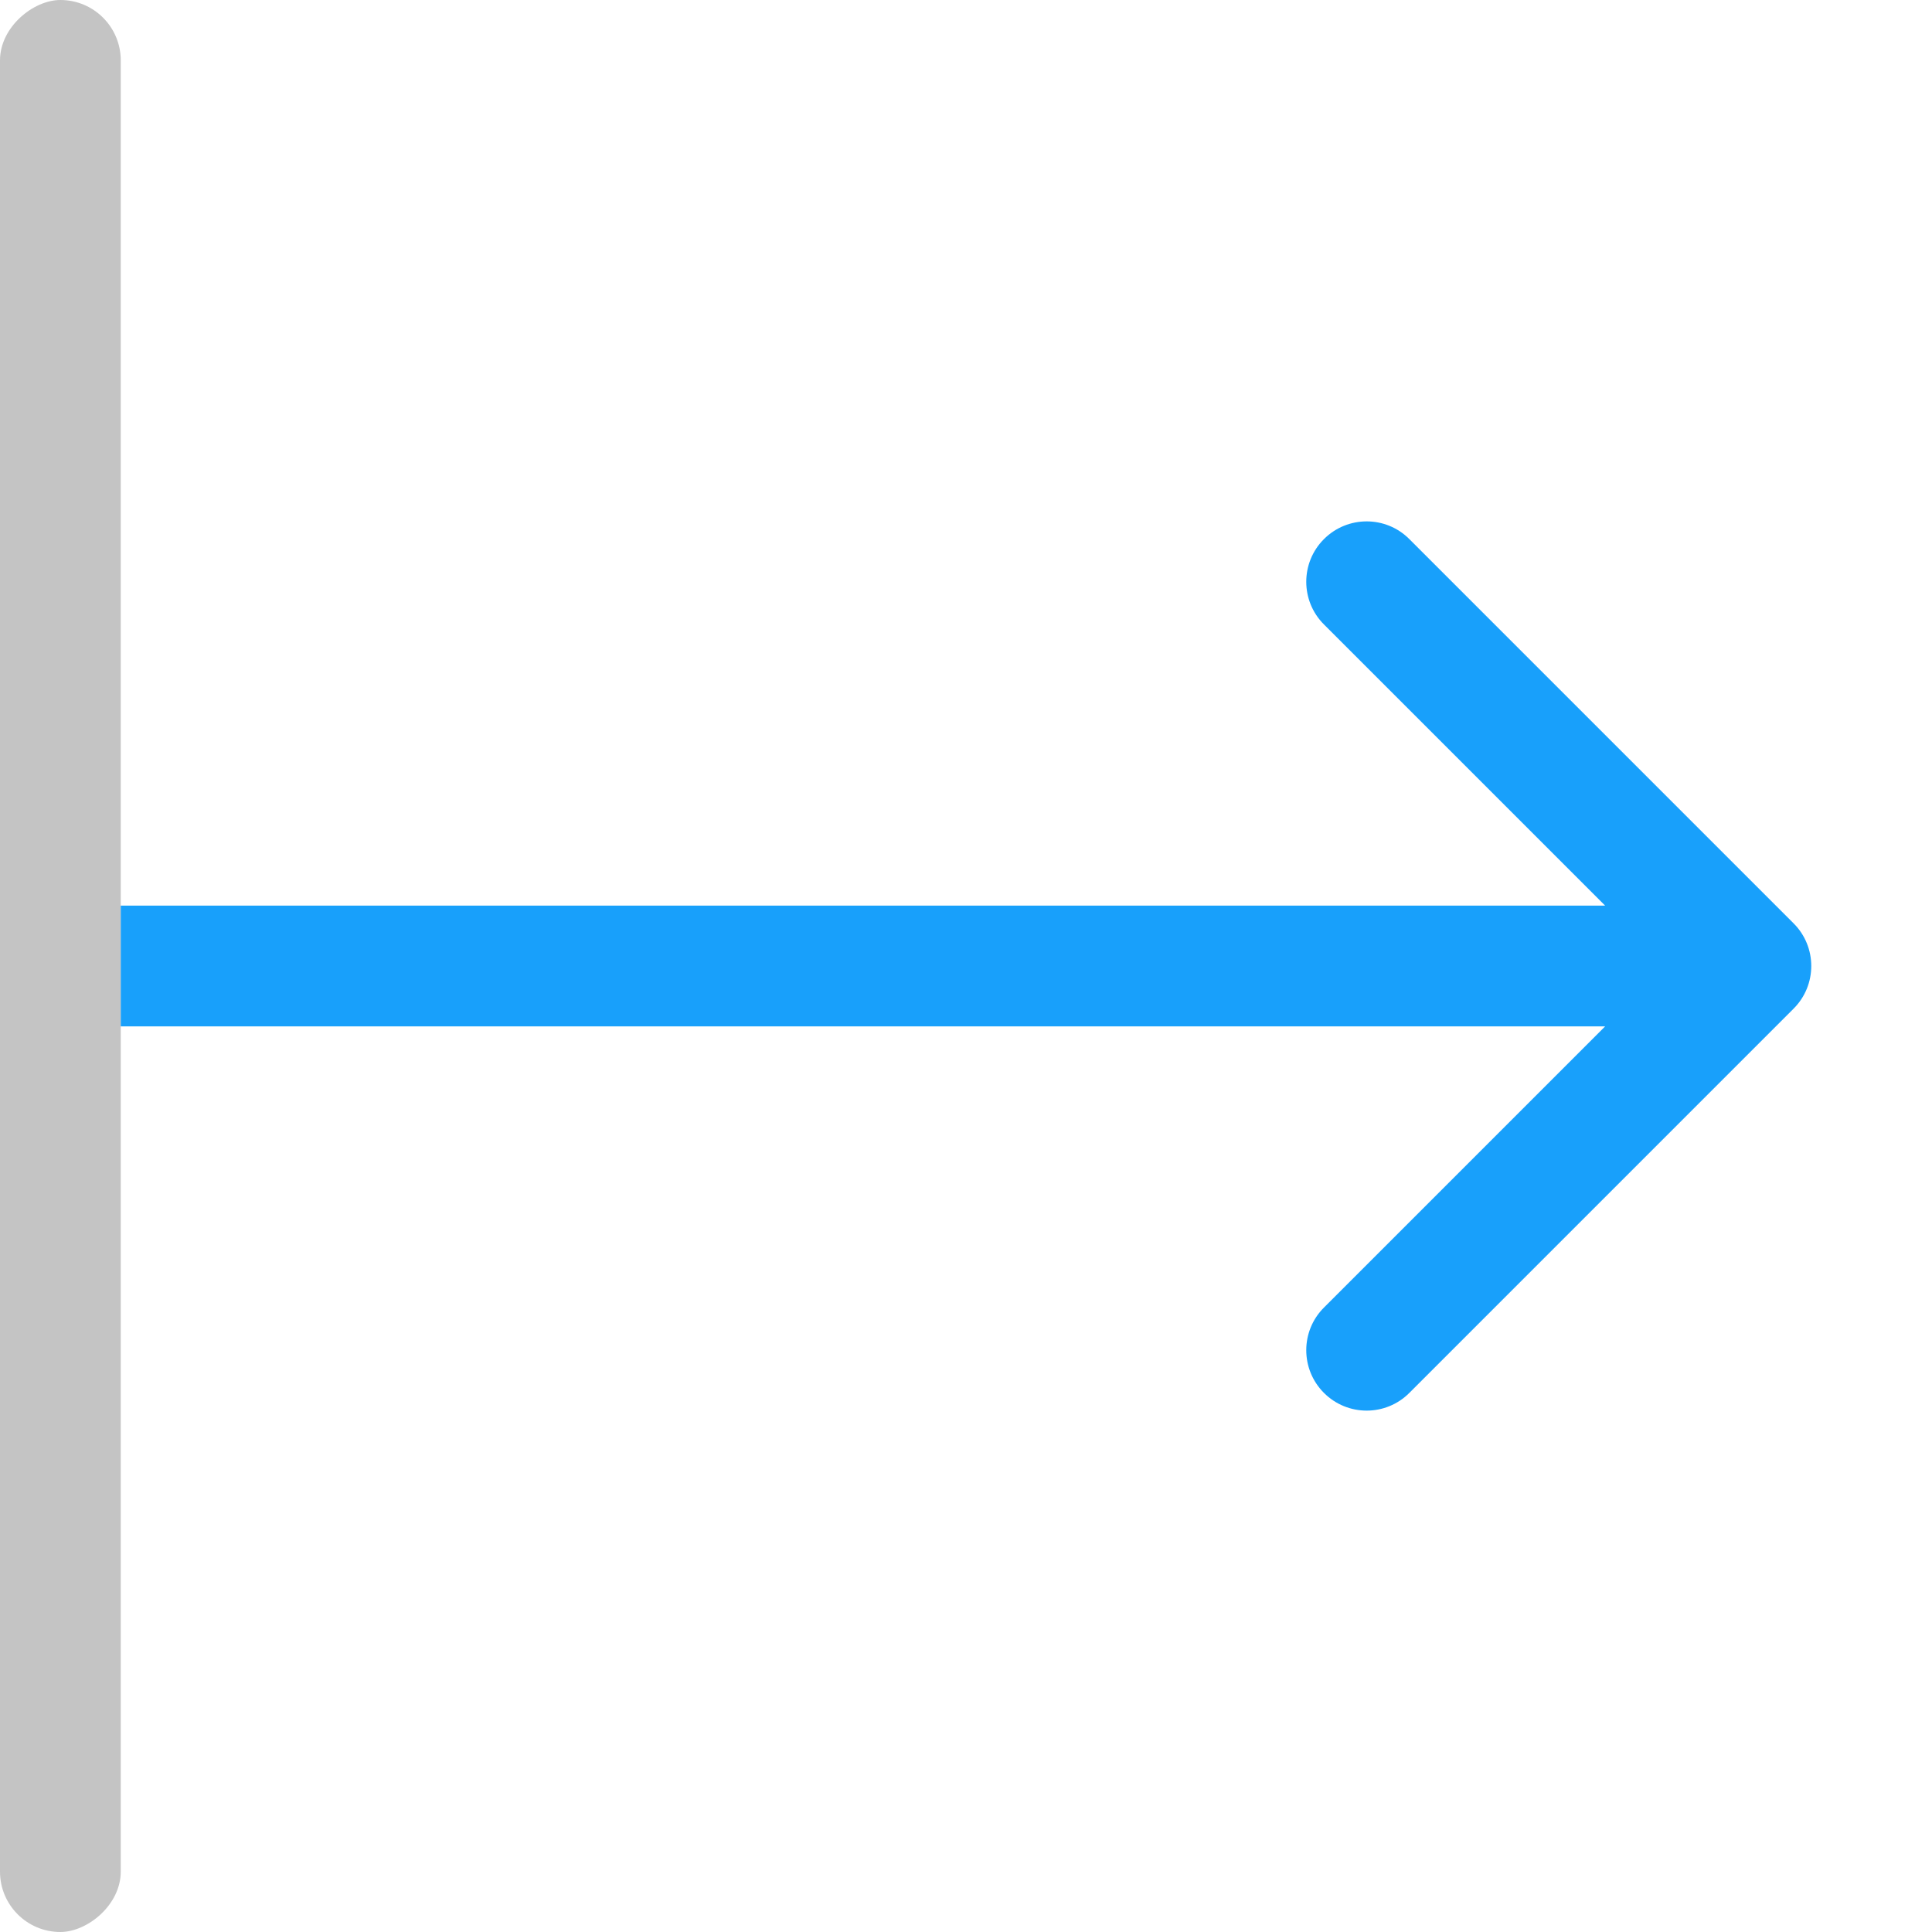 <svg width="32" height="32" viewBox="0 0 32 32" fill="none" xmlns="http://www.w3.org/2000/svg">
<rect y="32" width="32" height="2" rx="1" transform="rotate(-90 0 32)" fill="#C4C4C4"/>
<path d="M29.707 16.707C30.098 16.317 30.098 15.683 29.707 15.293L23.343 8.929C22.953 8.538 22.32 8.538 21.929 8.929C21.538 9.319 21.538 9.953 21.929 10.343L27.586 16L21.929 21.657C21.538 22.047 21.538 22.68 21.929 23.071C22.32 23.462 22.953 23.462 23.343 23.071L29.707 16.707ZM2 17L29 17L29 15L2 15L2 17Z" fill="#18A0FB"/>
</svg>
